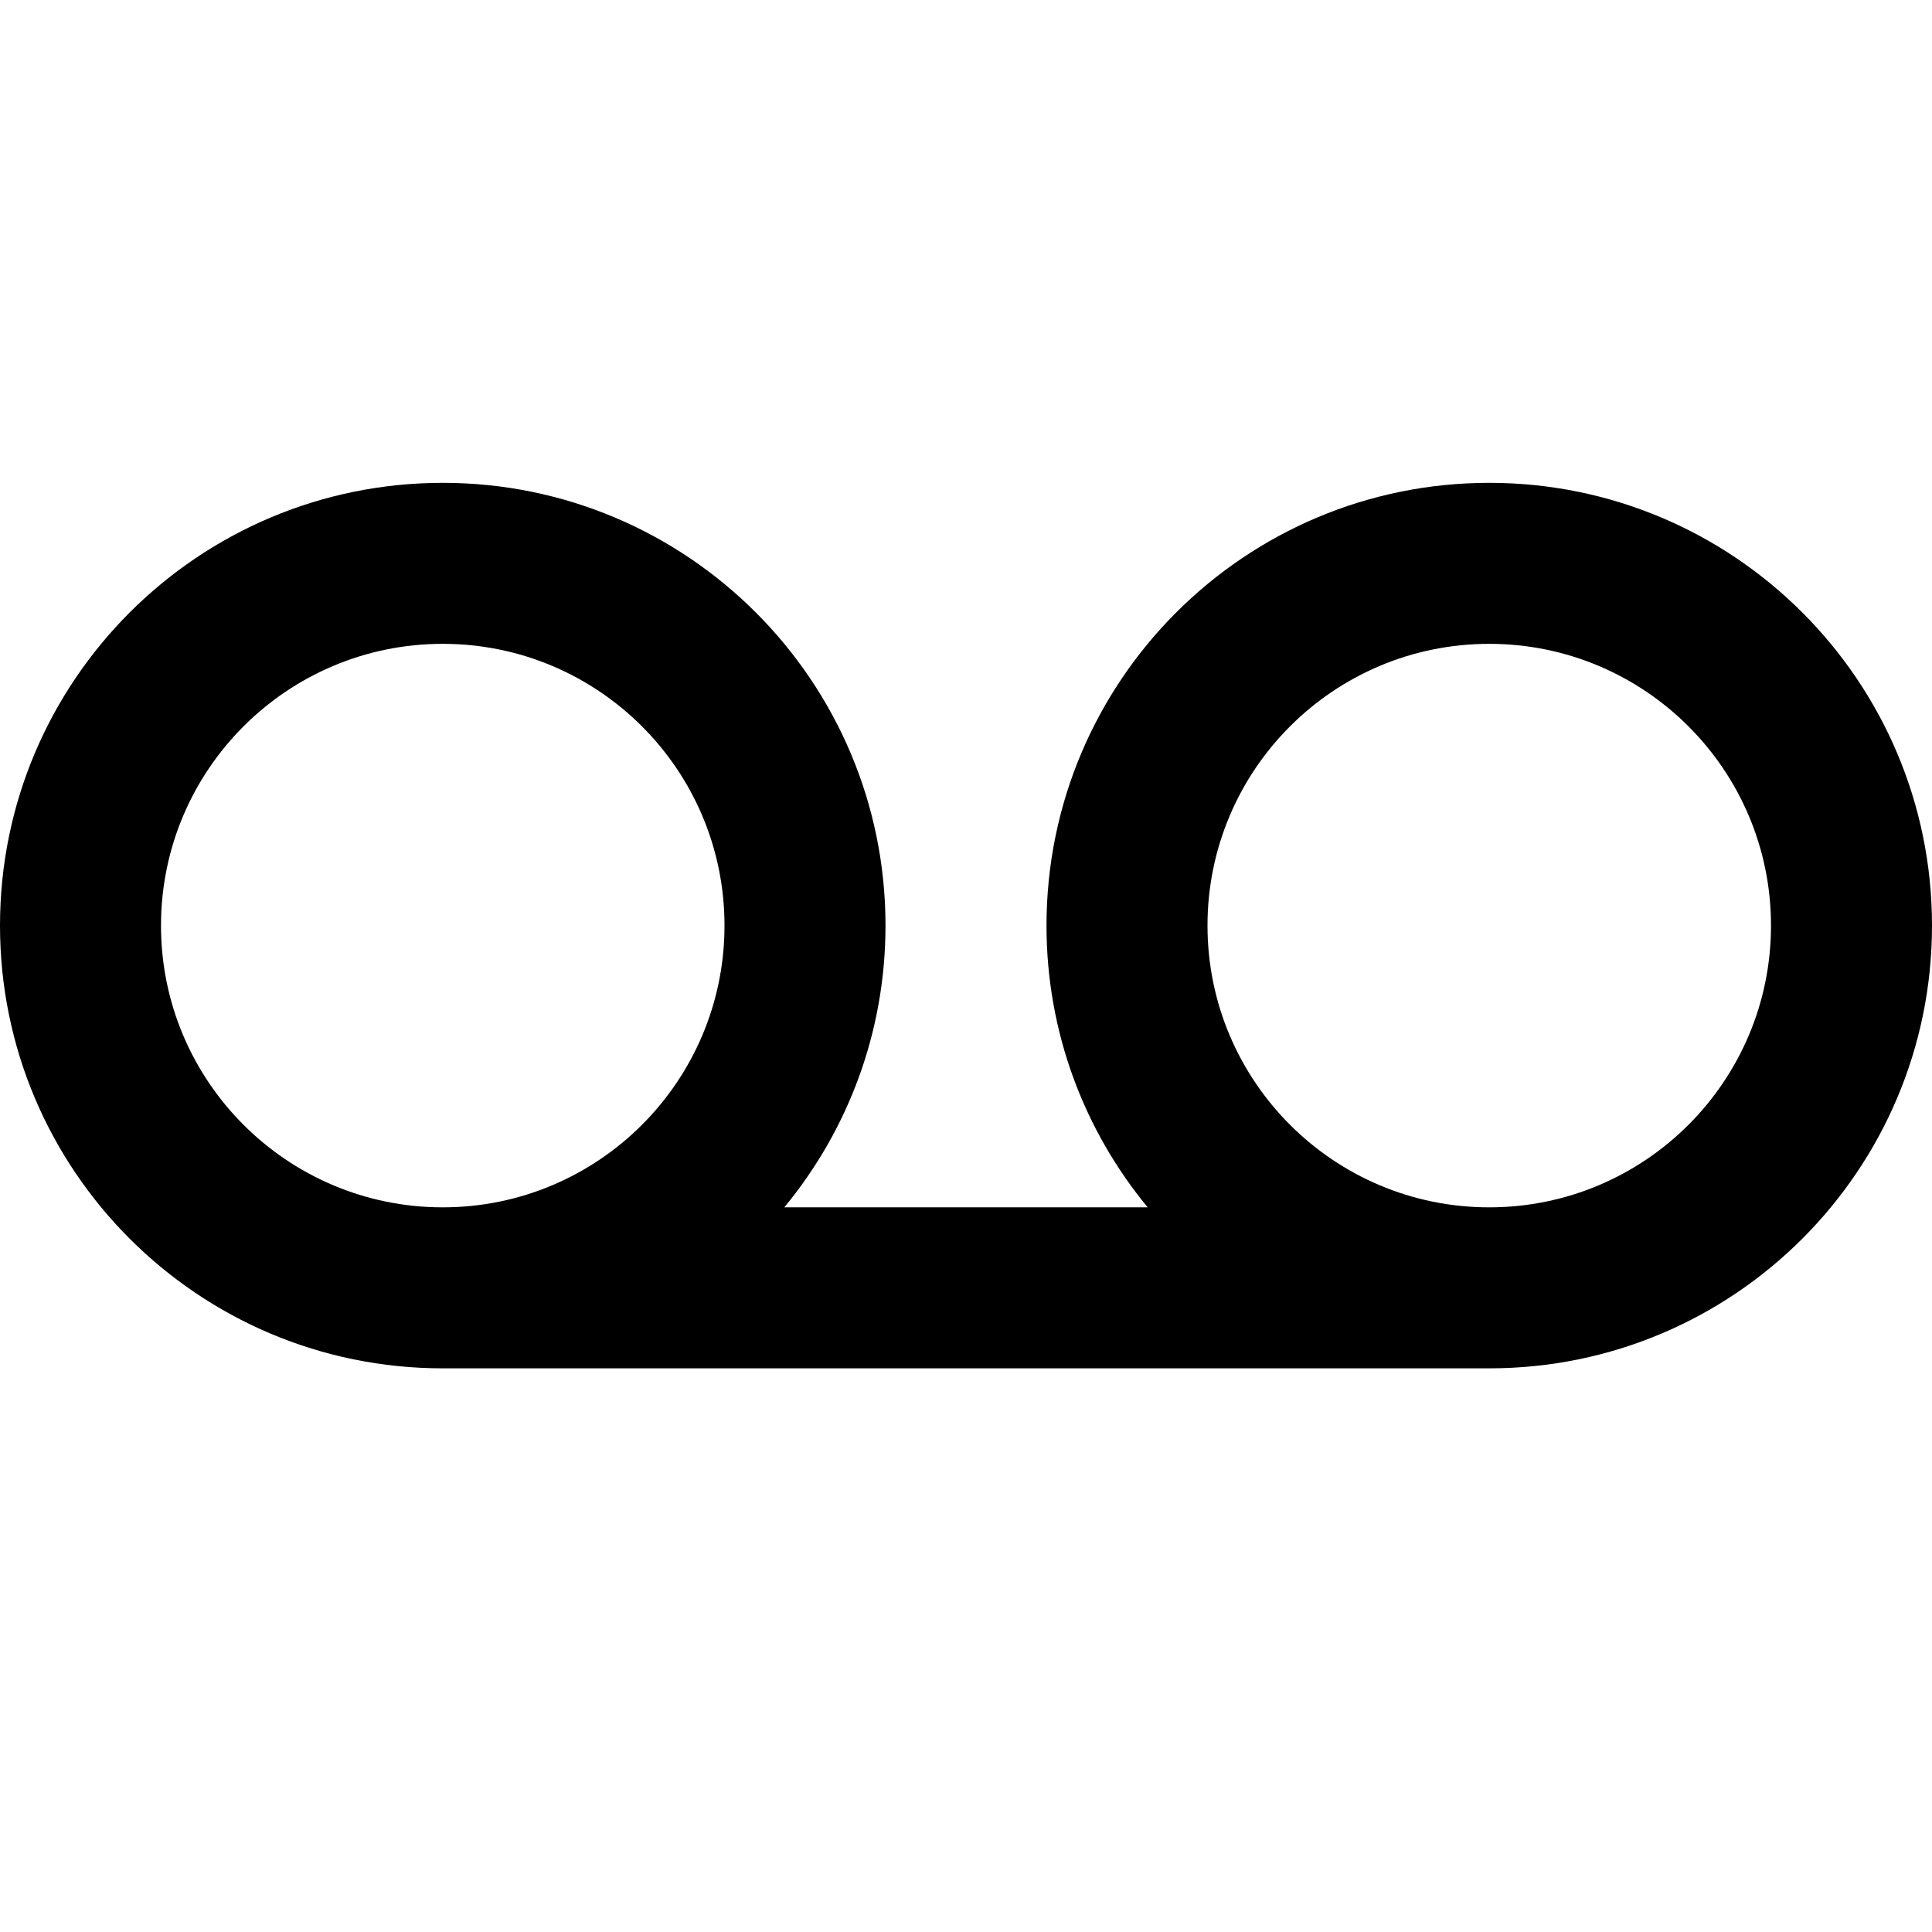 ﻿<svg xmlns="http://www.w3.org/2000/svg" xmlns:xlink="http://www.w3.org/1999/xlink" version="1.1" baseProfile="full" viewBox="0 0 24.00 24.00" enable-background="new 0 0 24.00 24.00" xml:space="preserve">
	<path fill="#000000" fill-opacity="1" stroke-width="0.2" stroke-linejoin="round" d="M 18.5,14.998C 16.567,14.998 15,13.431 15,11.498C 15,9.565 16.567,7.998 18.5,7.998C 20.433,7.998 22,9.565 22,11.498C 22,13.431 20.433,14.998 18.5,14.998 Z M 5.5,14.998C 3.567,14.998 2,13.431 2,11.498C 2,9.565 3.567,7.998 5.5,7.998C 7.433,7.998 9,9.565 9,11.498C 9,13.431 7.433,14.998 5.5,14.998 Z M 18.5,5.998C 15.462,5.998 13,8.46 13,11.498C 13,12.828 13.472,14.047 14.257,14.998L 9.743,14.998C 10.528,14.047 11,12.828 11,11.498C 11,8.46 8.538,5.998 5.5,5.998C 2.462,5.998 -0,8.46 -0,11.498C -0,14.536 2.462,16.998 5.5,16.998L 18.5,16.998C 21.538,16.998 24,14.536 24,11.498C 24,8.46 21.538,5.998 18.5,5.998 Z "/>
</svg>

